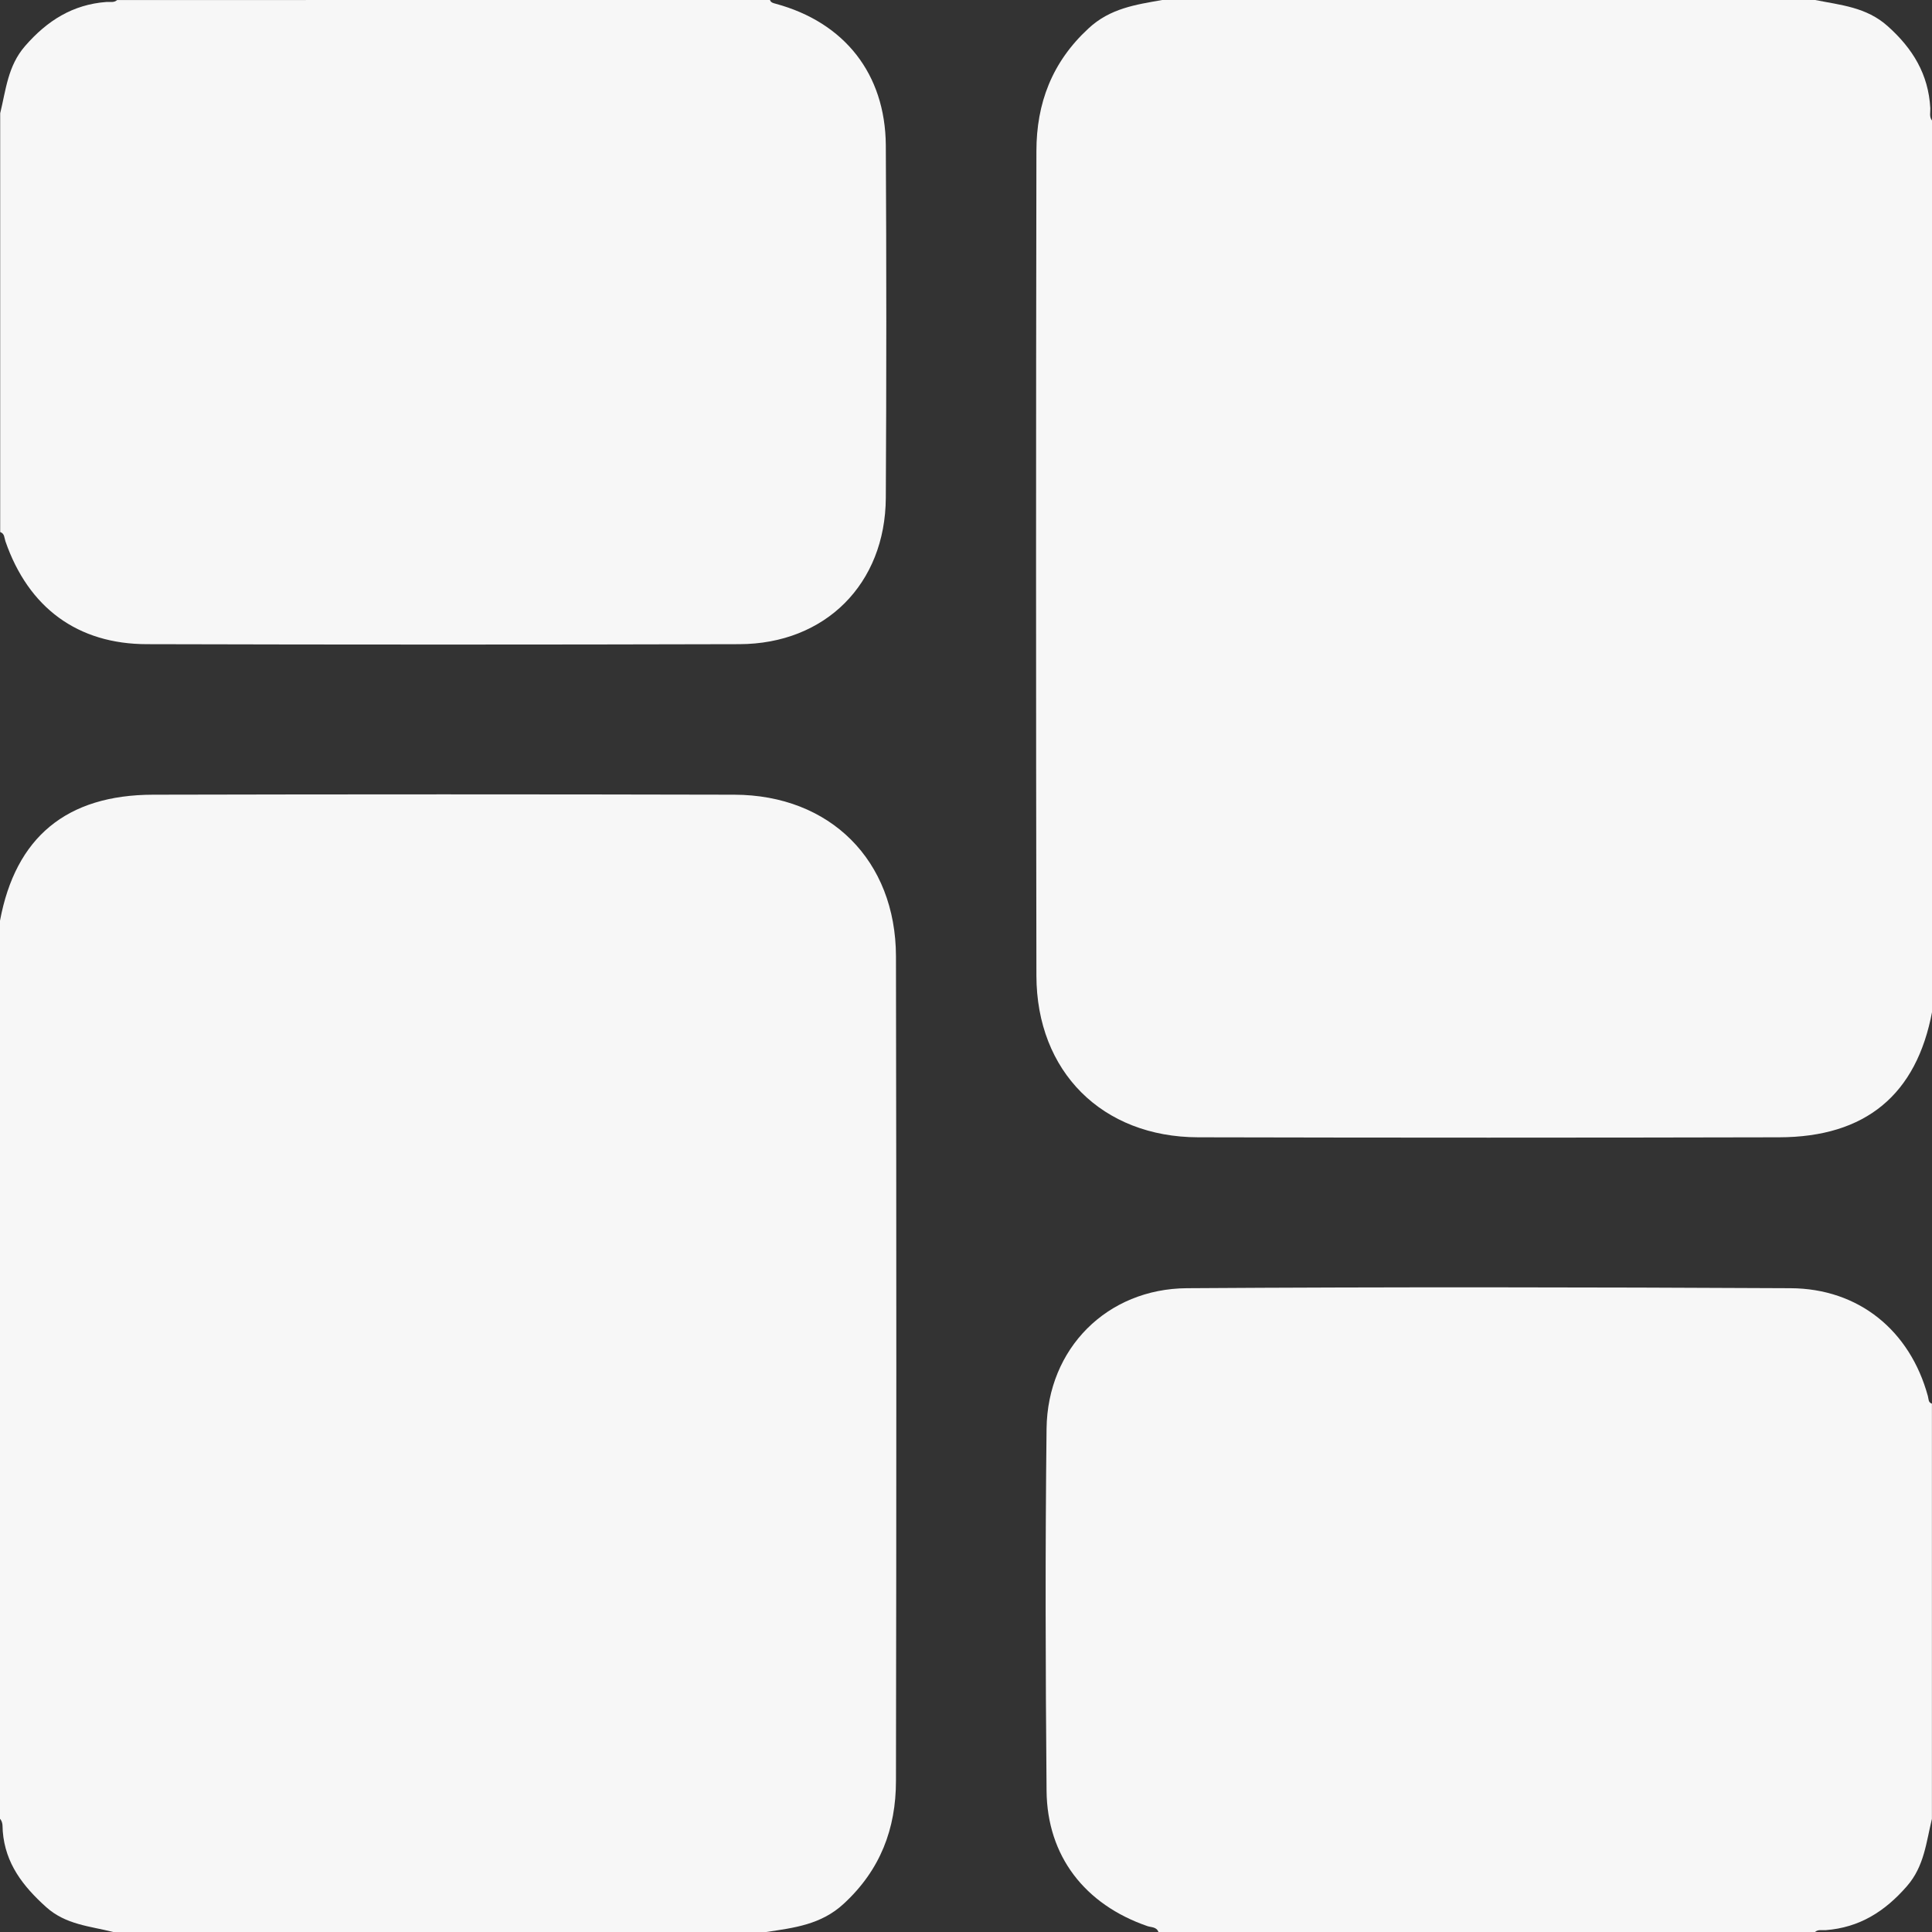 <svg xmlns="http://www.w3.org/2000/svg" viewBox="0 0 511.87 511.87"><rect x="0" y="0" width="511.87" height="511.87" fill="#333333" stroke="none"/><defs><style>.cls-1{fill:#f7f7f7;}.cls-2{fill:#f7f7f7;}</style></defs><g id="Layer_2" data-name="Layer 2"><g id="Layer_1-2" data-name="Layer 1"><path class="cls-1" d="M0,481.87V243.94c4.11-22.09,17.59-33.34,40.55-33.39q77-.18,154,0c25.4.07,42.78,17.42,42.83,42.83q.19,109.22,0,218.43c0,12.71-4.14,23.61-13.79,32.53-6,5.59-13.23,6.43-20.59,7.53H30c-6.15-1.56-12.56-1.91-17.78-6.61C6.07,499.72,1.4,493.72.73,485.19.64,484.11.86,482.84,0,481.87Z"/><path class="cls-1" d="M307.92,0h173c6.73,1.35,13.54,1.86,19.19,6.91,6.67,5.95,10.82,12.78,11.31,21.74.06,1.12-.36,2.33.5,3.34V267.93c-4.12,22.08-17.6,33.34-40.56,33.39q-77,.18-153.95,0c-25.41-.07-42.78-17.41-42.82-42.83q-.19-109.22,0-218.43c0-12.71,4.14-23.62,13.8-32.53C294.09,2.21,300.91,1.23,307.92,0Z"/><path class="cls-2" d="M204,0c.26.73.89.81,1.54,1,18.22,4.94,29,18.58,29.15,37.47q.26,46.73,0,93.45c-.13,22.75-16,38.69-38.81,38.75q-78.45.21-156.91,0c-18.42,0-31.44-9.67-37.53-27.25-.31-.89-.19-2.06-1.39-2.46V30c1.52-6.17,2-12.52,6.59-17.8,5.86-6.73,12.6-11,21.56-11.68,1-.07,2,.25,2.84-.51Z"/><path class="cls-2" d="M306.92,511.87c-.5-1.39-1.9-1.21-2.92-1.56-16.58-5.71-26.57-18.57-26.72-35.87-.28-32-.37-64,0-95.95.26-21.2,16-37.05,37.19-37.19,53.3-.35,106.61-.27,159.91,0,18.09.08,31.66,11.22,36.4,28.59.21.77.07,1.7,1.07,2v110c-1.52,6.18-2,12.52-6.6,17.81-5.85,6.73-12.6,11-21.56,11.68-1,.07-2-.26-2.84.51Z"/></g></g></svg>